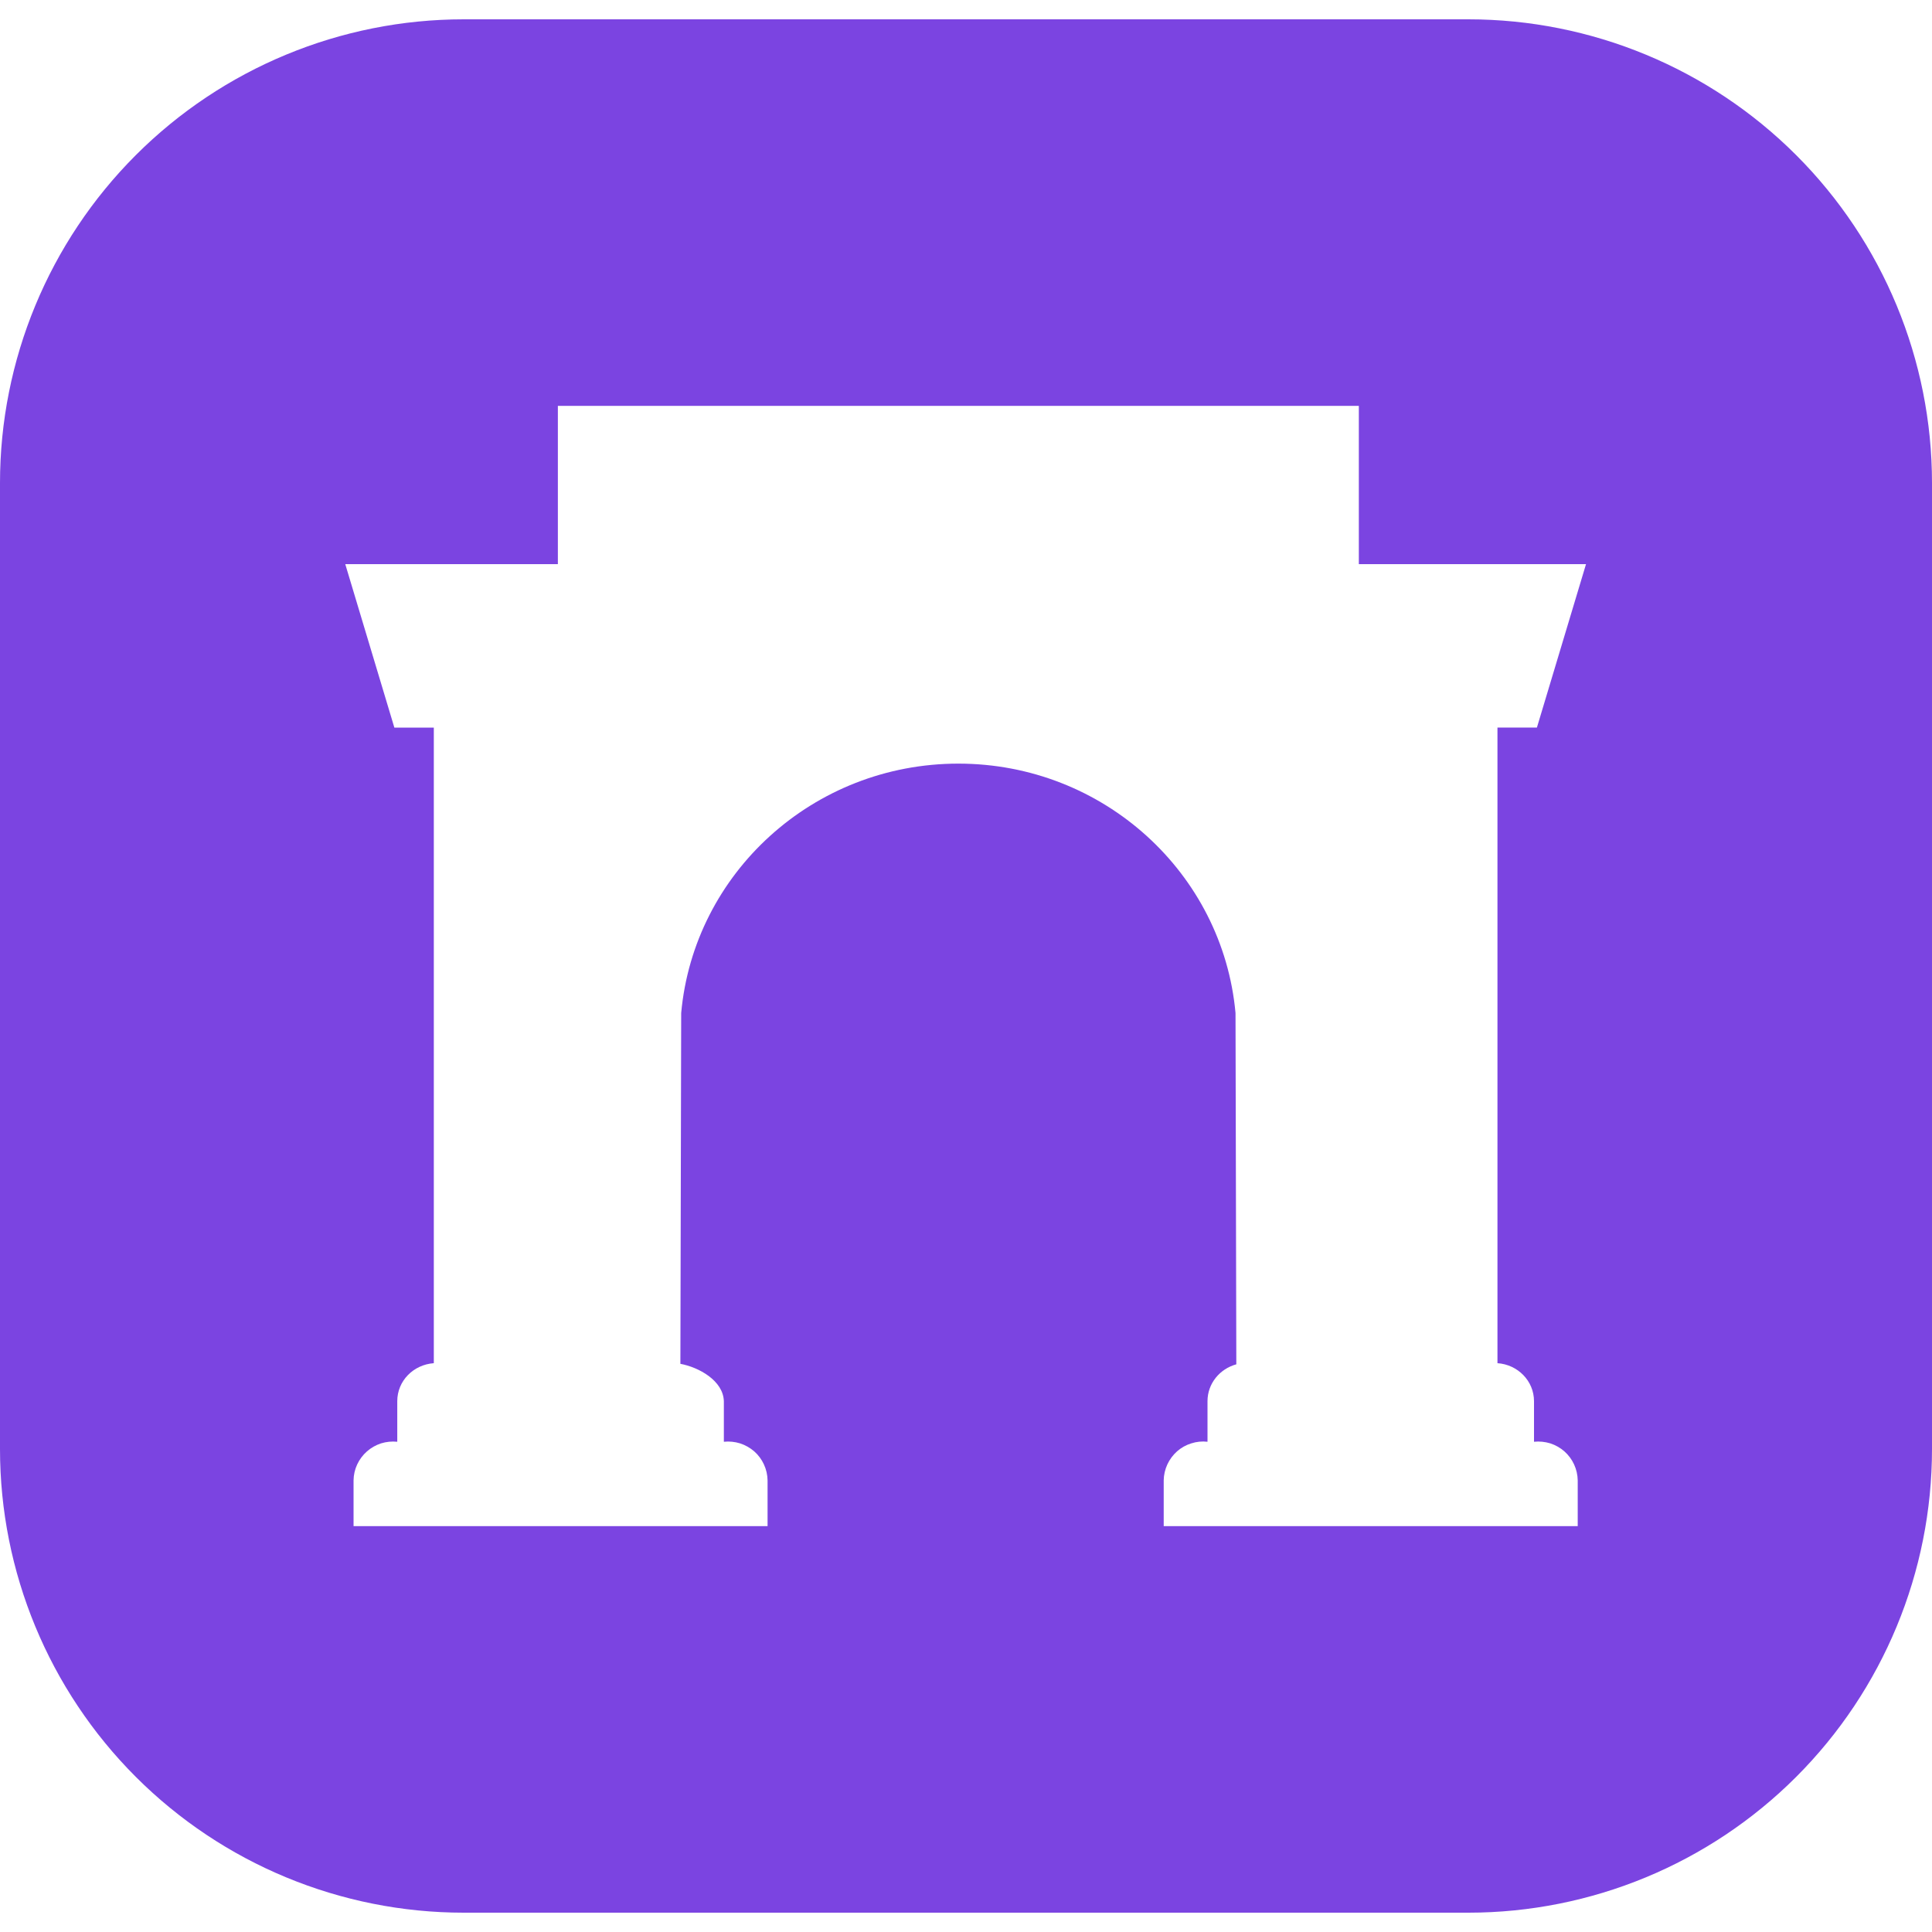 <svg width="24" height="24" viewBox="0 0 24 24" fill="none" xmlns="http://www.w3.org/2000/svg">
<g id="simple-icons:farcaster" clip-path="url(#clip0_179_4017)">
<path id="Vector" d="M18.24 0.24H5.76C4.232 0.24 2.767 0.847 1.687 1.927C0.607 3.007 0 4.472 0 6L0 18C0 19.528 0.607 20.993 1.687 22.073C2.767 23.153 4.232 23.76 5.76 23.76H18.24C19.768 23.76 21.233 23.153 22.313 22.073C23.393 20.993 24 19.528 24 18V6C24 4.472 23.393 3.007 22.313 1.927C21.233 0.847 19.768 0.24 18.24 0.24ZM19.056 17.406V17.91C19.124 17.903 19.192 17.91 19.258 17.93C19.323 17.951 19.383 17.985 19.434 18.03C19.485 18.075 19.526 18.131 19.554 18.192C19.583 18.255 19.598 18.322 19.599 18.39V18.958H14.456V18.389C14.457 18.321 14.473 18.253 14.501 18.192C14.53 18.13 14.571 18.074 14.622 18.029C14.673 17.984 14.733 17.95 14.799 17.93C14.864 17.909 14.932 17.902 15 17.91V17.406C15 17.186 15.153 17.004 15.358 16.948L15.348 12.584C15.19 10.847 13.708 9.486 11.905 9.486C10.102 9.486 8.62 10.847 8.462 12.584L8.452 16.942C8.68 16.984 8.984 17.15 8.992 17.406V17.91C9.06 17.903 9.128 17.91 9.193 17.93C9.258 17.951 9.318 17.985 9.37 18.03C9.421 18.075 9.462 18.131 9.49 18.192C9.519 18.255 9.534 18.322 9.535 18.39V18.958H4.392V18.389C4.393 18.321 4.408 18.254 4.437 18.192C4.466 18.13 4.507 18.075 4.558 18.03C4.609 17.985 4.669 17.951 4.734 17.93C4.799 17.91 4.867 17.903 4.935 17.91V17.406C4.935 17.153 5.136 16.952 5.389 16.934V9.039H4.899L4.289 7.008H6.93V5.042H16.88V7.008H19.702L19.092 9.038H18.602V16.934C18.854 16.951 19.056 17.154 19.056 17.406Z" fill="#7B44E1"/>
</g>
<defs>
<clipPath id="clip0_179_4017">
<rect width="24" height="24" fill="white"/>
</clipPath>
</defs>
</svg>
